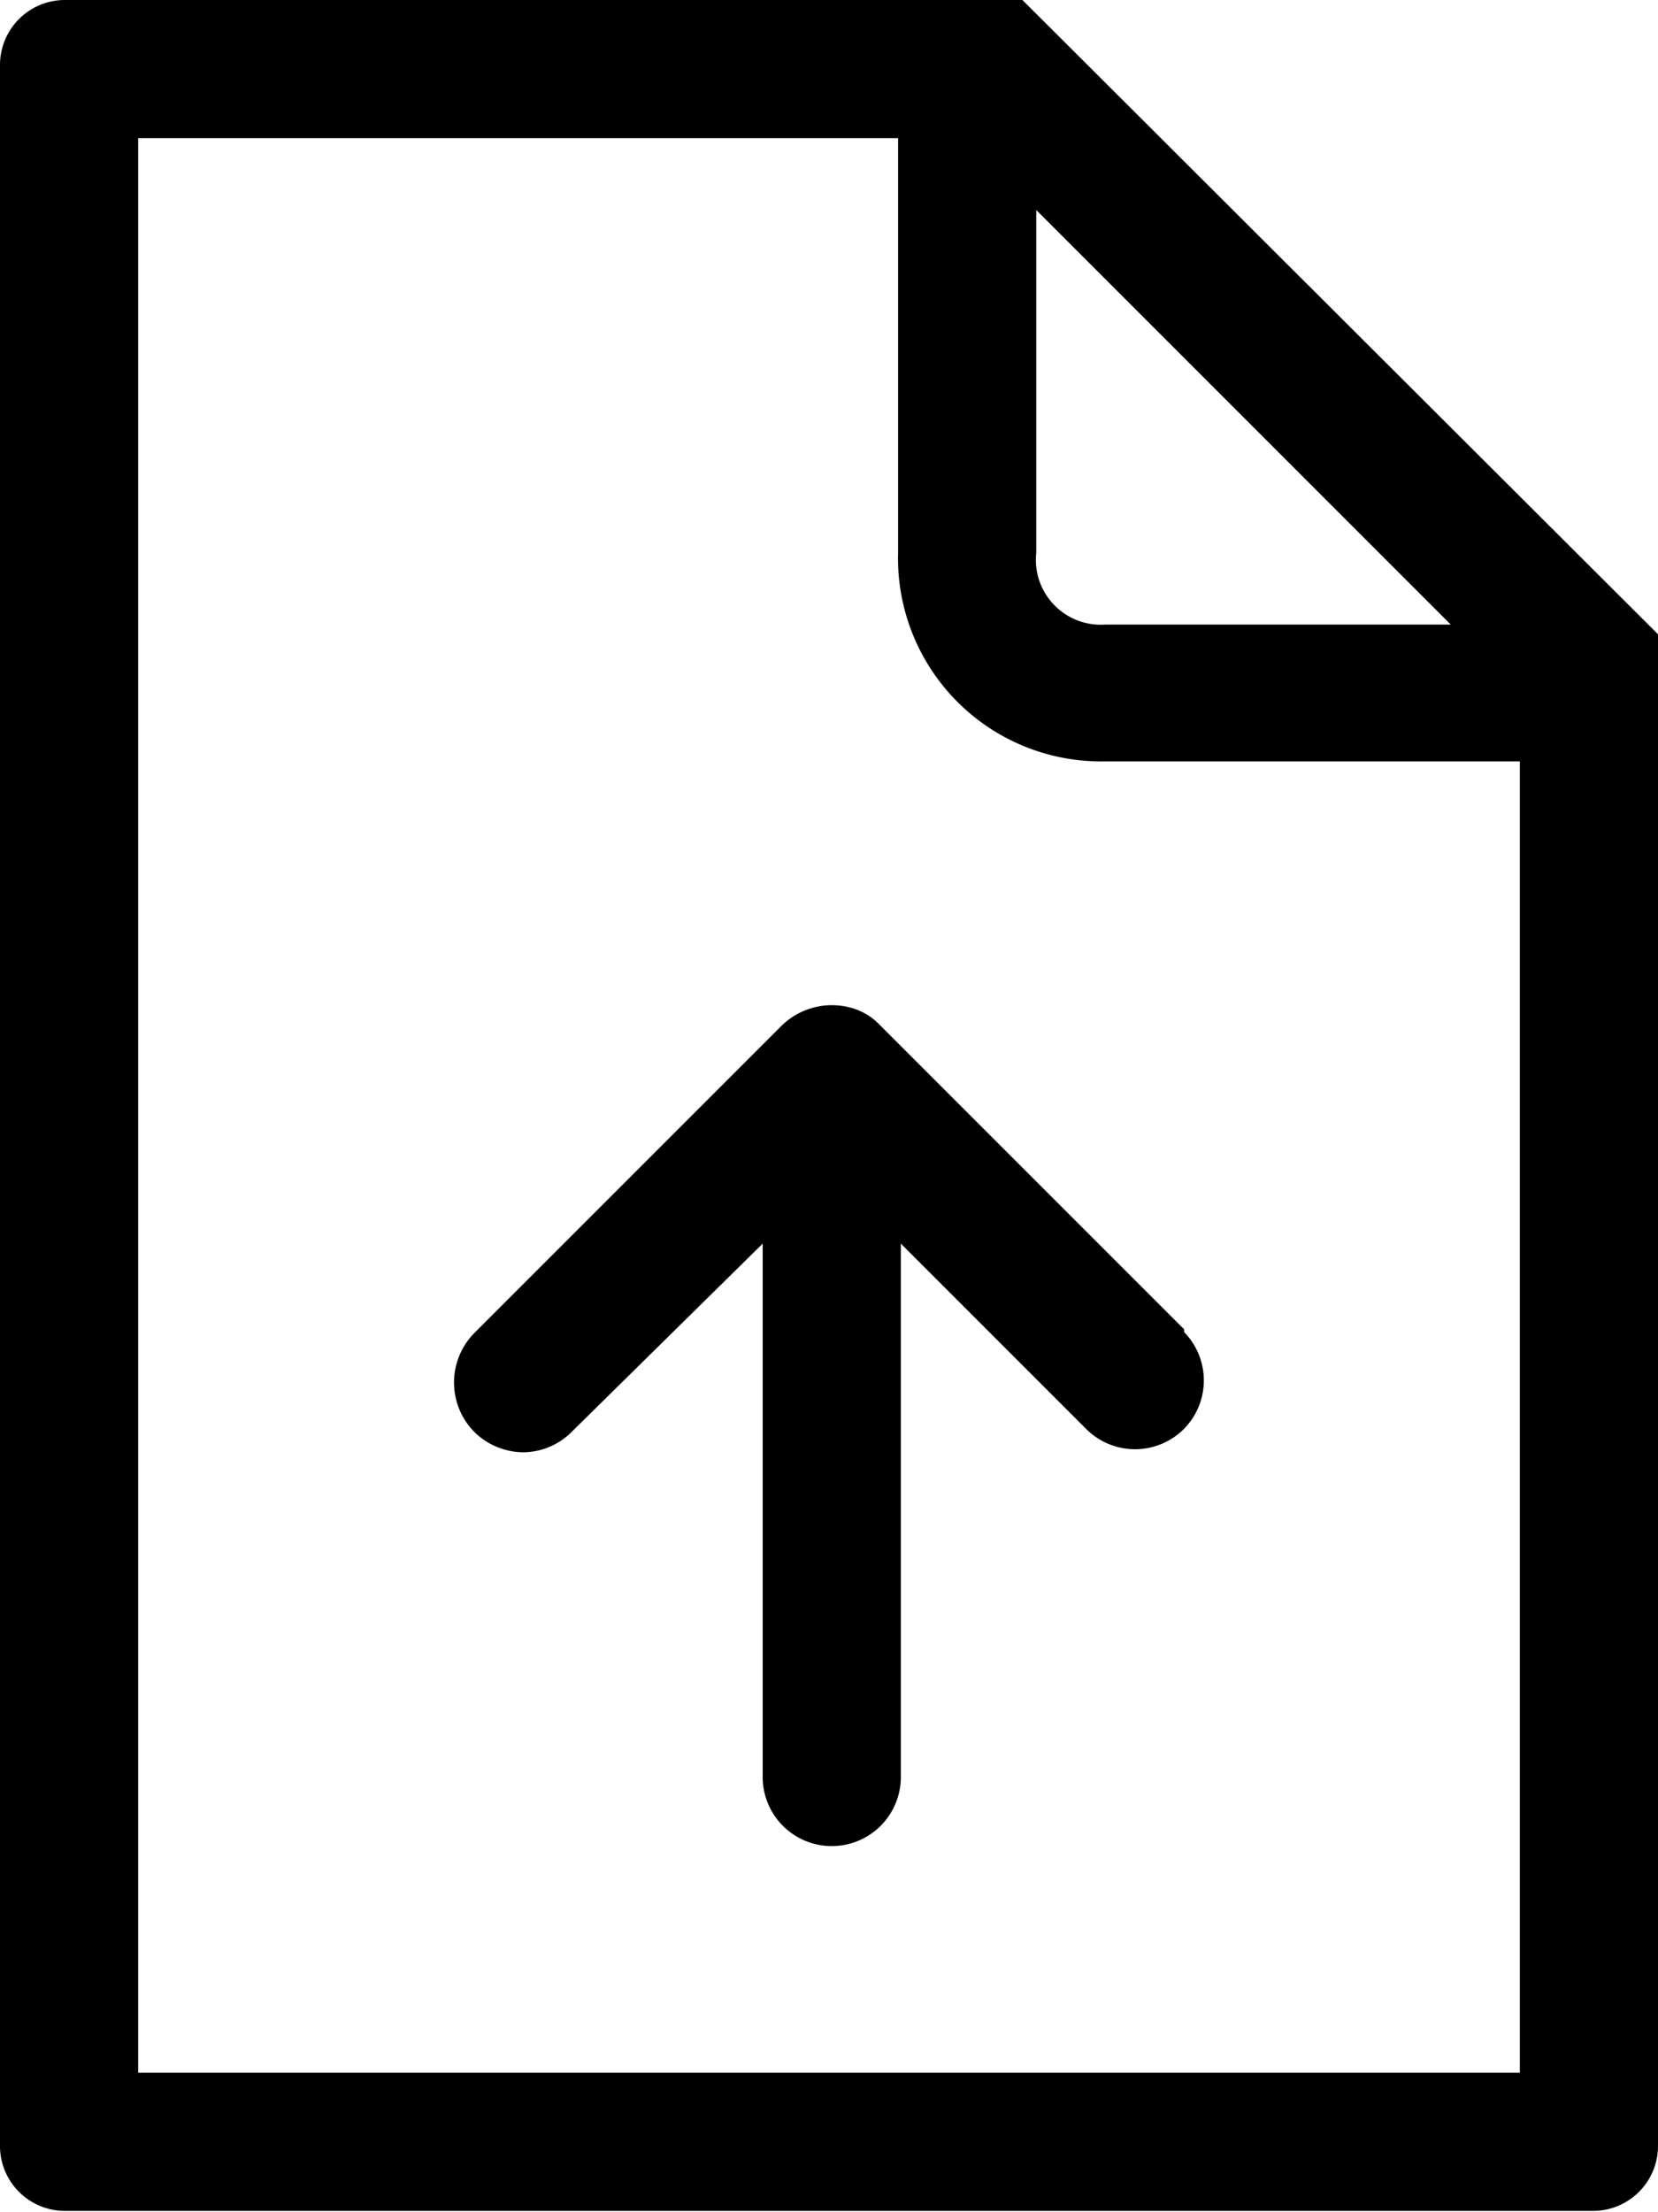 <svg xmlns="http://www.w3.org/2000/svg" xmlns:xlink="http://www.w3.org/1999/xlink" viewBox="0 0 12 16.01"><defs><style>.cls-1{fill:none;}.cls-2{clip-path:url(#clip-path);}</style><clipPath id="clip-path" transform="translate(0 0)"><rect class="cls-1" width="12" height="16.01"/></clipPath></defs><g id="Layer_2" data-name="Layer 2"><g id="Layer_1-2" data-name="Layer 1"><g id="lsi-upload"><g class="cls-2"><g class="cls-2"><path d="M12,4.59h0L7.4,0H.47A.47.47,0,0,0,0,.47V15.54A.47.47,0,0,0,.47,16H11.53a.47.47,0,0,0,.47-.47V4.6ZM7.5,1.52l3,3H8A.47.47,0,0,1,7.5,4ZM11,15H1V1H6.5V4A1.47,1.47,0,0,0,8,5.51h3Z" transform="translate(0 0)"/><path d="M8.57,9.62l-2.2-2.2a.46.46,0,0,0-.16-.11.52.52,0,0,0-.55.11L3.43,9.65a.51.51,0,0,0,0,.71.51.51,0,0,0,.36.15.5.5,0,0,0,.35-.15L5.52,9v3.86a.5.5,0,0,0,.5.5.5.5,0,0,0,.5-.5V9l1.34,1.34a.5.5,0,0,0,.71,0,.5.5,0,0,0,0-.7" transform="translate(0 0)"/></g></g></g></g></g></svg>